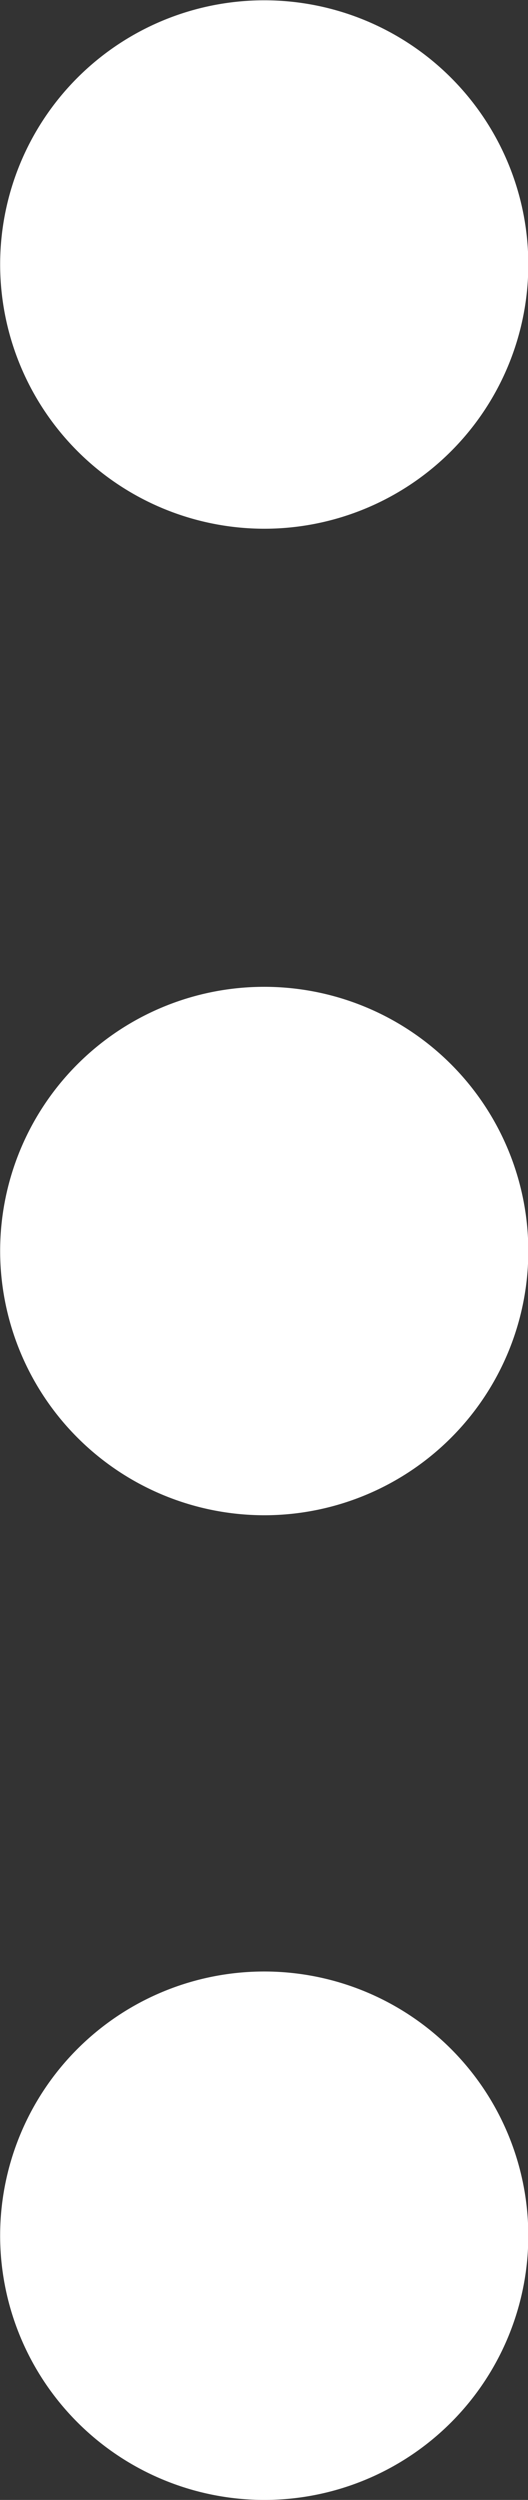 <svg id="edit_recipient" data-name="edit recipient" xmlns="http://www.w3.org/2000/svg" width="3.455" height="16.35" viewBox="0 0 3.455 16.35">
  <rect x="0" y="0" width="3.455" height="16.35" fill="#333333" stroke="none"/>
  <g id="Iconly_Bold_More_Square" data-name="Iconly/Bold/More Square">
    <g id="More_Square" data-name="More Square" transform="translate(-10.767 -2.354)">
      <path id="More_Square-2" data-name="More Square" d="M18.956,12.256a1.728,1.728,0,1,1,1.714-1.728A1.73,1.73,0,0,1,18.956,12.256Zm-6.454,0a1.728,1.728,0,1,1,1.728-1.728A1.73,1.73,0,0,1,12.5,12.256Zm-6.454,0a1.728,1.728,0,1,1,1.73-1.728A1.73,1.73,0,0,1,6.048,12.256Z" transform="translate(23.024 -1.966) rotate(90)" fill="#fff"/>
    </g>
  </g>
</svg>
